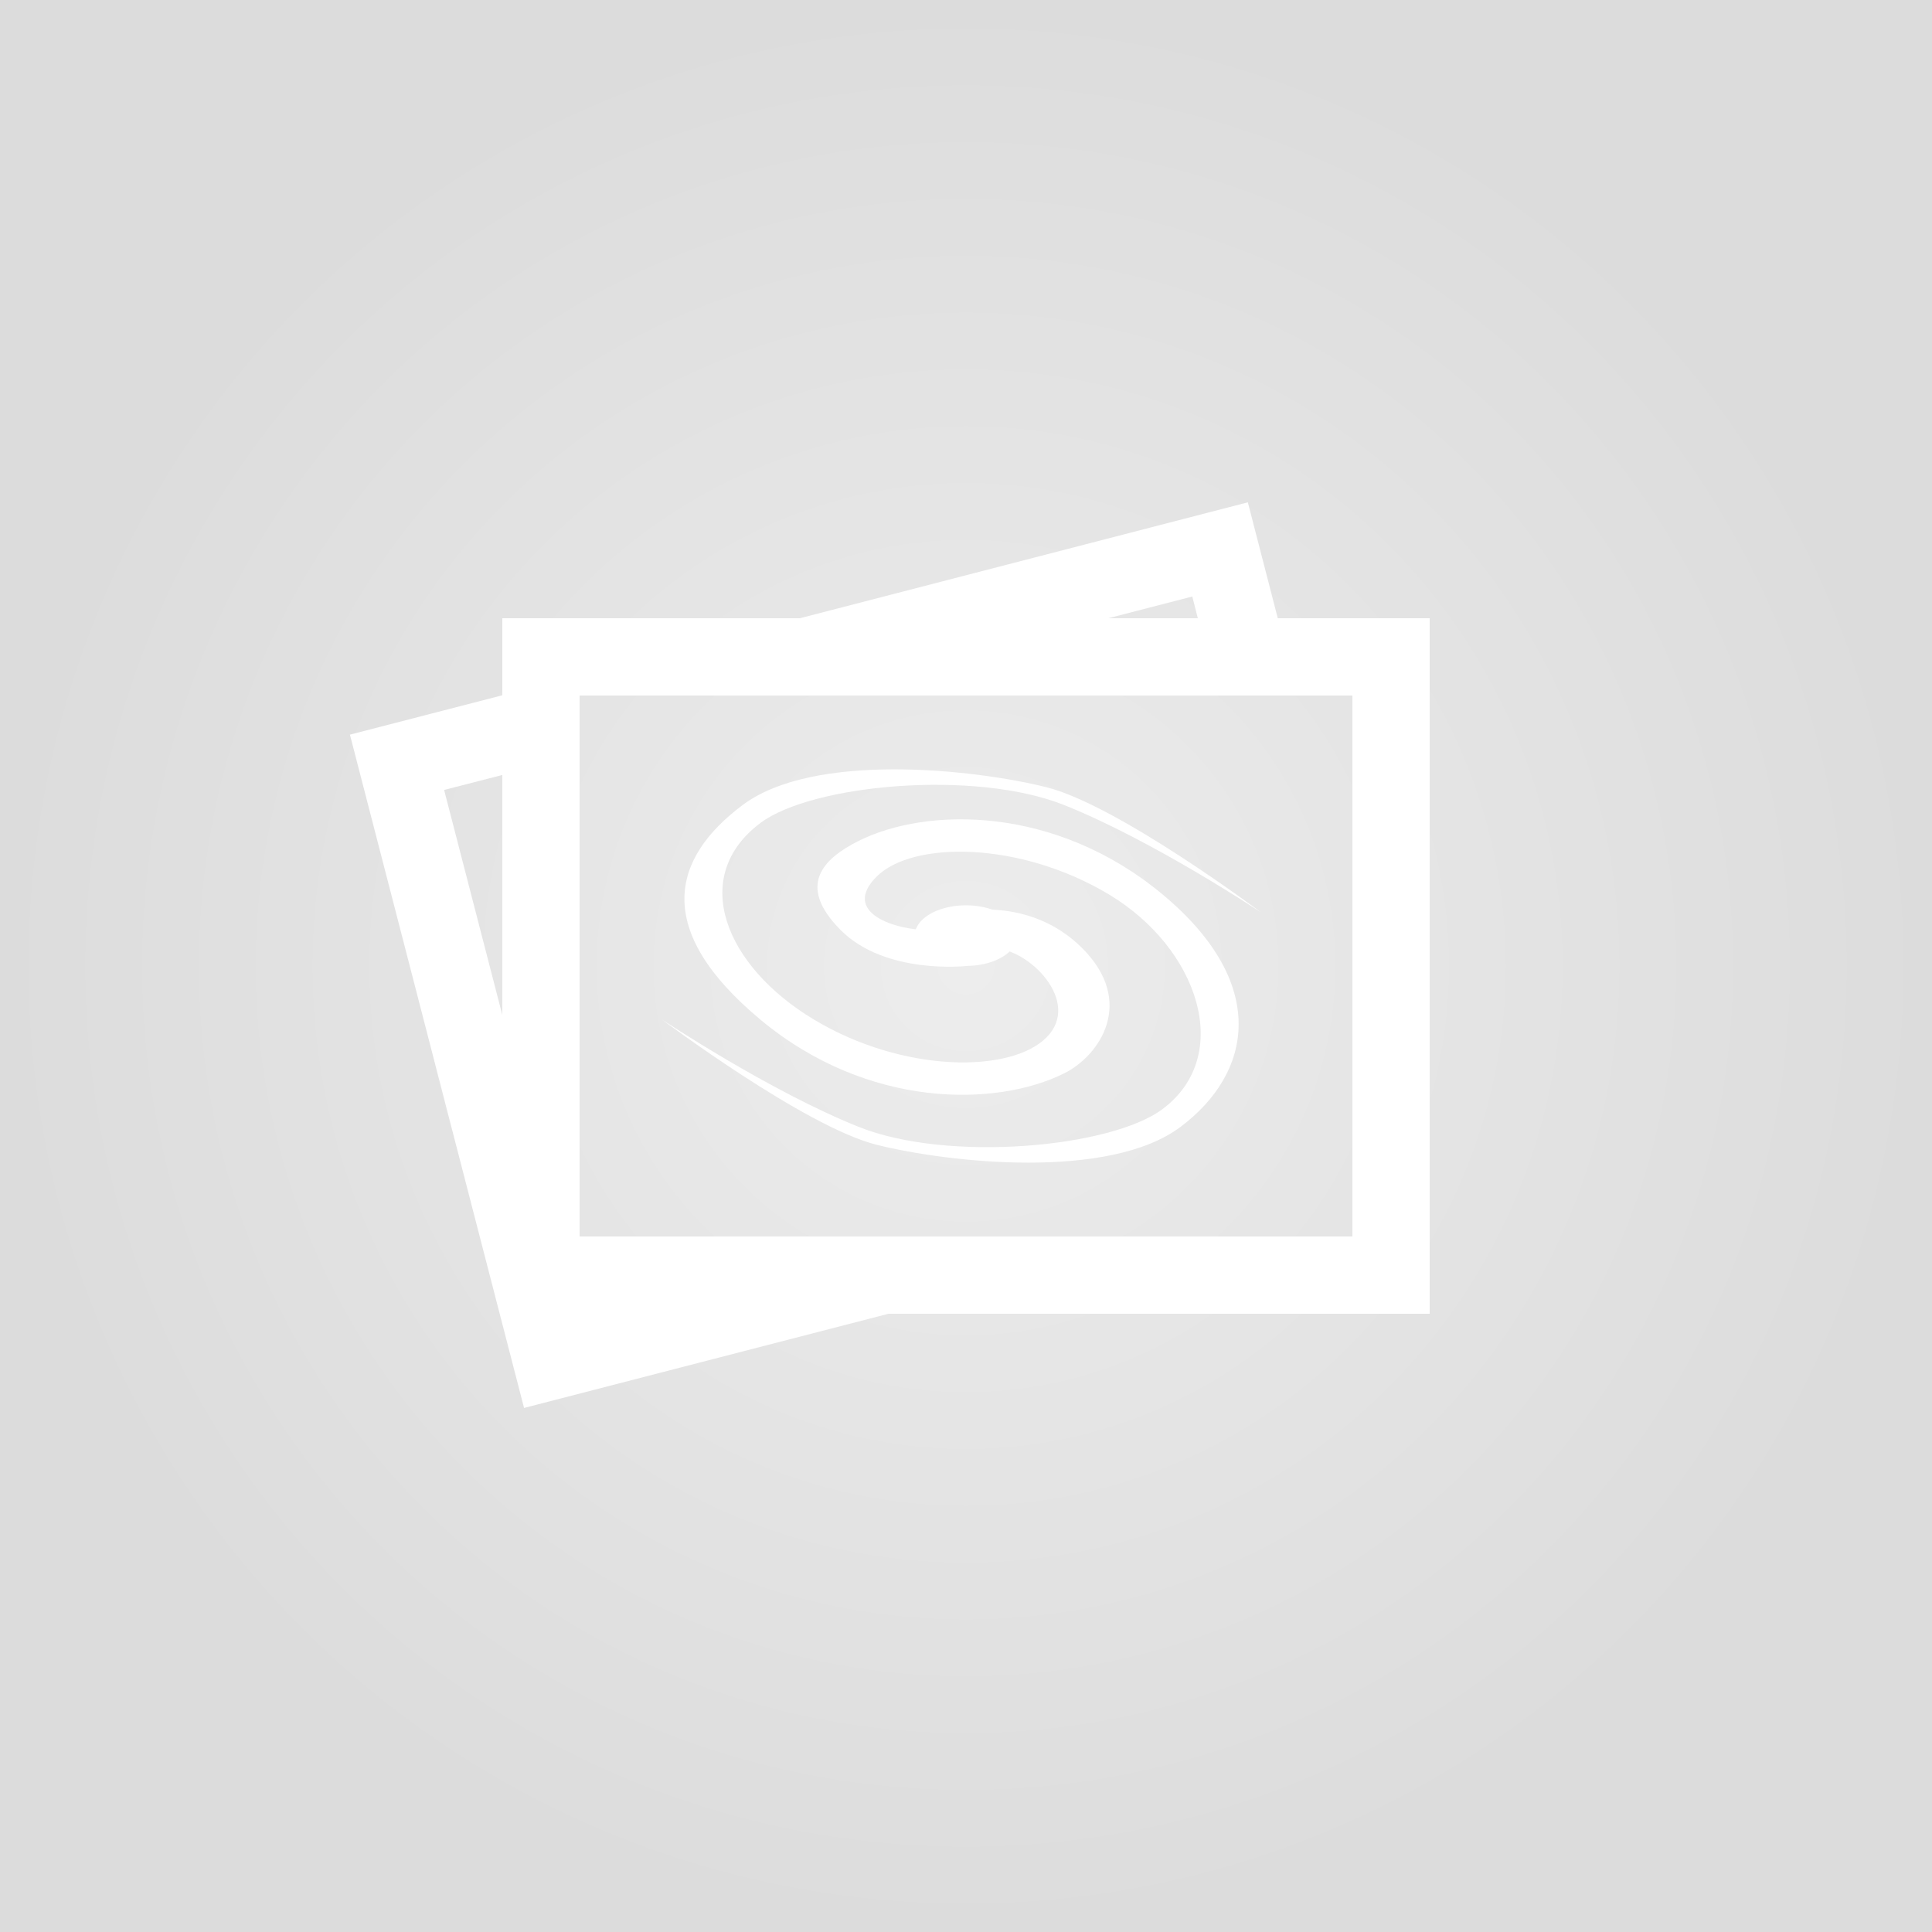 <?xml version="1.0" encoding="UTF-8" standalone="no"?>
<!-- Created with Inkscape (http://www.inkscape.org/) -->

<svg
   xmlns:dc="http://purl.org/dc/elements/1.1/"
   xmlns:cc="http://creativecommons.org/ns#"
   xmlns:rdf="http://www.w3.org/1999/02/22-rdf-syntax-ns#"
   xmlns:svg="http://www.w3.org/2000/svg"
   xmlns="http://www.w3.org/2000/svg"
   xmlns:xlink="http://www.w3.org/1999/xlink"
   xmlns:sodipodi="http://sodipodi.sourceforge.net/DTD/sodipodi-0.dtd"
   xmlns:inkscape="http://www.inkscape.org/namespaces/inkscape"
   width="250"
   height="250"
   id="svg2"
   version="1.1"
   inkscape:version="0.48.2 r9819"
   sodipodi:docname="image.svg"
   inkscape:export-filename="/Users/stuartlowe/Projects/multiwavelength-universe/images/image.png"
   inkscape:export-xdpi="119.75"
   inkscape:export-ydpi="119.75">
  <rect width="100%" height="100%" fill="#333333" stroke="none"/>
  <defs
     id="defs4">
    <linearGradient
       id="linearGradient3762">
      <stop
         style="stop-color:#ededed;stop-opacity:1;"
         offset="0"
         id="stop3764" />
      <stop
         style="stop-color:#dcdcdc;stop-opacity:1;"
         offset="1"
         id="stop3766" />
    </linearGradient>
    <radialGradient
       inkscape:collect="always"
       xlink:href="#linearGradient3762"
       id="radialGradient3768"
       cx="125"
       cy="125"
       fx="125"
       fy="125"
       r="125"
       gradientUnits="userSpaceOnUse" />
  </defs>
  <sodipodi:namedview
     id="base"
     pagecolor="#ffffff"
     bordercolor="#666666"
     borderopacity="1.0"
     inkscape:pageopacity="0.0"
     inkscape:pageshadow="2"
     inkscape:zoom="1.979899"
     inkscape:cx="25.004108"
     inkscape:cy="137.16747"
     inkscape:document-units="px"
     inkscape:current-layer="layer1"
     showgrid="true"
     inkscape:window-width="1147"
     inkscape:window-height="696"
     inkscape:window-x="0"
     inkscape:window-y="0"
     inkscape:window-maximized="0">
    <inkscape:grid
       type="xygrid"
       id="grid2985"
       empspacing="5"
       visible="true"
       enabled="true"
       snapvisiblegridlinesonly="true" />
  </sodipodi:namedview>
  <g
     inkscape:label="Layer 1"
     inkscape:groupmode="layer"
     id="layer1"
     transform="translate(0,-802.362)">
    <rect
       style="fill:url(#radialGradient3768);fill-opacity:1.0;stroke:none"
       id="rect2987"
       width="250"
       height="250"
       x="0"
       y="0"
       transform="translate(0,802.362)" />
    <g
       id="g3828">
      <path
         id="rect3780"
         d="m 65,882.362 0,90 120,0 0,-90 z m 10,10 100,0 0,70 -100,0 z"
         style="fill:#ffffff;fill-opacity:1;stroke:none"
         inkscape:connector-curvature="0"
         sodipodi:nodetypes="cccccccccc" />
      <path
         transform="matrix(0.663,0,0,0.392,65.326,882.27)"
         d="m 100,105 a 10,10 0 1 1 -20,0 10,10 0 1 1 20,0 z"
         sodipodi:ry="10"
         sodipodi:rx="10"
         sodipodi:cy="105"
         sodipodi:cx="90"
         id="path3774"
         style="fill:#ffffff;fill-opacity:1;stroke:none"
         sodipodi:type="arc" />
      <path
         sodipodi:nodetypes="csszsscsszzczc"
         inkscape:connector-curvature="0"
         id="path3815"
         d="m 123.843,920.422 c 0,0 9.253,-2.313 16.193,4.627 6.94,6.94 2.313,13.88 -2.313,16.193 -8.779,4.389 -25.447,4.627 -39.327,-6.94 -13.88,-11.567 -11.567,-20.82 -2.313,-27.76 9.253,-6.94 30.073,-4.627 39.327,-2.313 9.253,2.313 27.76,16.193 27.76,16.193 0,0 -13.88,-9.253 -25.447,-13.88 -11.567,-4.627 -32.654,-2.691 -39.327,2.313 -9.253,6.94 -4.627,18.507 6.94,25.447 11.567,6.94 25.447,6.94 30.073,2.313 4.627,-4.627 -2.313,-11.567 -6.94,-11.567 0,0 -2.313,2.313 -4.627,0 -2.313,-2.313 0,-4.627 0,-4.627 z"
         style="fill:#ffffff;fill-opacity:1;stroke:none" />
      <path
         style="fill:#ffffff;fill-opacity:1;stroke:none"
         d="m 125,927.362 c 0,0 -10.41,1.157 -16.193,-4.627 -5.783,-5.783 -2.313,-9.253 2.313,-11.567 8.779,-4.389 25.447,-4.627 39.327,6.94 13.88,11.567 11.567,23.133 2.313,30.073 -9.253,6.94 -30.073,4.627 -39.327,2.313 -9.253,-2.313 -27.76,-16.193 -27.76,-16.193 0,0 13.88,9.253 25.447,13.88 11.567,4.627 32.654,2.691 39.327,-2.313 9.253,-6.94 4.627,-20.82 -6.94,-27.76 -11.567,-6.94 -25.447,-6.94 -30.073,-2.313 -4.627,4.627 2.313,6.94 6.94,6.94 0,0 2.313,-2.313 4.627,0 2.313,2.313 0,4.627 0,4.627 z"
         id="path3817"
         inkscape:connector-curvature="0"
         sodipodi:nodetypes="czszsscsszzczc" />
    </g>
    <path
       style="fill:#ffffff;fill-opacity:1;stroke:none"
       d="M 161.469 65 L 103.5 80 L 143.406 80 L 154.281 77.188 L 155 80 L 165.344 80 L 161.469 65 z M 65 89.969 L 45.281 95.062 L 67.812 182.188 L 114.969 170 L 75 170 L 65 170 L 65 131.344 L 57.469 102.219 L 65 100.281 L 65 89.969 z M 180 136.688 L 180 153.188 L 184 152.156 L 180 136.688 z "
       transform="translate(0,802.362)"
       id="path3836" />
  </g>
</svg>
